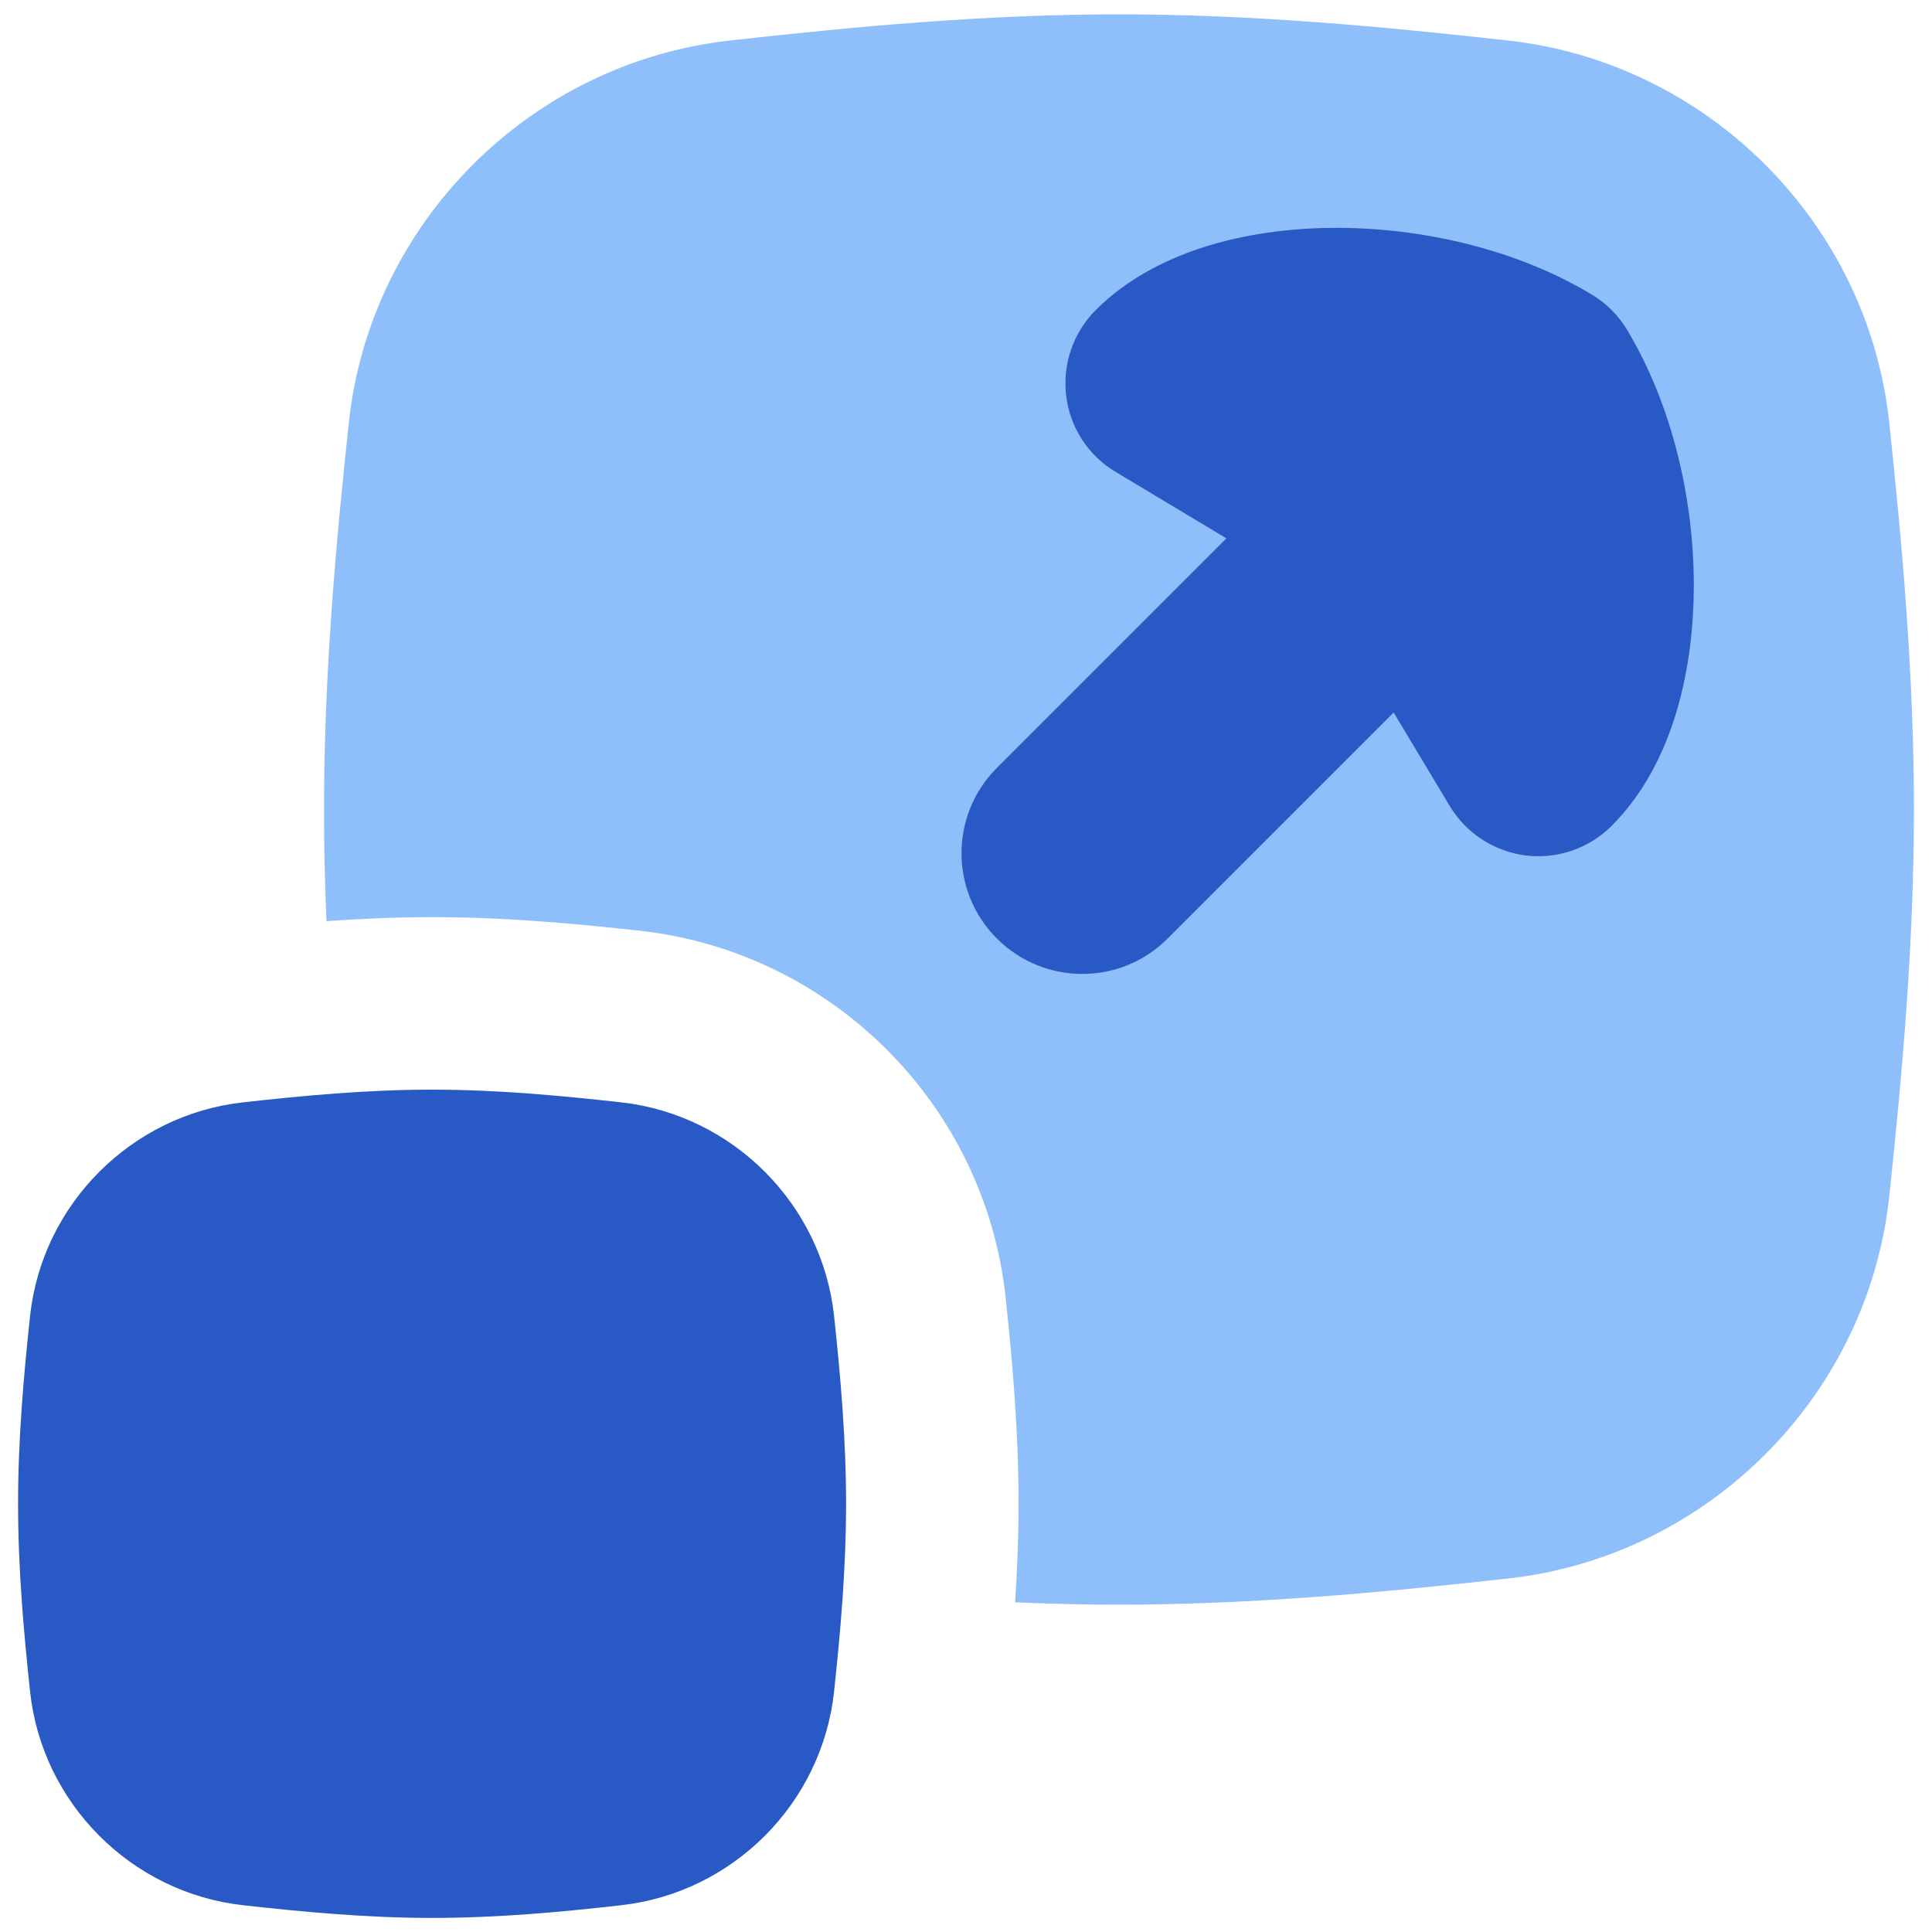 <svg xmlns="http://www.w3.org/2000/svg" fill="none" viewBox="0 0 14 14" id="Maximize-2--Streamline-Flex">
  <desc>
    Maximize 2 Streamline Icon: https://streamlinehq.com
  </desc>
  <g id="maximize-2">
    <path id="Subtract" fill="#8fbffa" fill-rule="evenodd" d="M5.285 0.294C6.19 0.193 7.137 0.104 8.108 0.104c0.971 0 1.918 0.089 2.823 0.19C12.375 0.455 13.535 1.614 13.69 3.061c0.096 0.9 0.179 1.84 0.179 2.805s-0.083 1.905 -0.179 2.805c-0.155 1.447 -1.315 2.606 -2.759 2.767 -0.905 0.101 -1.851 0.19 -2.823 0.19 -0.252 0 -0.503 -0.006 -0.752 -0.017 0.015 -0.23 0.025 -0.469 0.025 -0.715 0 -0.54 -0.047 -1.051 -0.094 -1.494 -0.149 -1.396 -1.259 -2.502 -2.647 -2.657 -0.443 -0.049 -0.961 -0.099 -1.509 -0.099 -0.264 0 -0.521 0.012 -0.765 0.029 -0.012 -0.267 -0.018 -0.537 -0.018 -0.809 0 -0.964 0.083 -1.905 0.18 -2.805 0.155 -1.447 1.315 -2.606 2.759 -2.767Z" clip-rule="evenodd" stroke-width="1"></path>
    <path id="Union" fill="#2859c5" fill-rule="evenodd" d="M3.131 7.896c-0.477 0 -0.938 0.044 -1.37 0.092 -0.808 0.09 -1.456 0.737 -1.543 1.548 -0.046 0.43 -0.087 0.888 -0.087 1.361 0 0.472 0.041 0.93 0.087 1.361 0.087 0.811 0.735 1.458 1.543 1.548 0.432 0.048 0.894 0.092 1.37 0.092 0.477 0 0.938 -0.043 1.37 -0.092 0.808 -0.09 1.456 -0.737 1.543 -1.548 0.046 -0.43 0.087 -0.888 0.087 -1.361 0 -0.472 -0.041 -0.93 -0.087 -1.361 -0.087 -0.811 -0.735 -1.458 -1.543 -1.548 -0.432 -0.048 -0.894 -0.092 -1.37 -0.092Z" clip-rule="evenodd" stroke-width="1"></path>
    <g id="Group 5494">
      <path id="Union_2" fill="#2859c5" fill-rule="evenodd" d="M11.791 2.391c-0.063 -0.106 -0.152 -0.194 -0.257 -0.257 -0.556 -0.334 -1.24 -0.483 -1.85 -0.483 -0.578 0 -1.284 0.137 -1.744 0.596 -0.163 0.163 -0.242 0.393 -0.214 0.622 0.028 0.229 0.16 0.433 0.359 0.551l0.802 0.481 -1.663 1.663c-0.342 0.342 -0.342 0.896 0 1.237 0.342 0.342 0.896 0.342 1.237 -0l1.638 -1.638 0.406 0.677c0.119 0.198 0.322 0.33 0.551 0.359 0.229 0.028 0.459 -0.051 0.622 -0.214 0.46 -0.46 0.596 -1.166 0.596 -1.744 0 -0.611 -0.15 -1.294 -0.483 -1.85Z" clip-rule="evenodd" stroke-width="1"></path>
    </g>
  </g>
</svg>